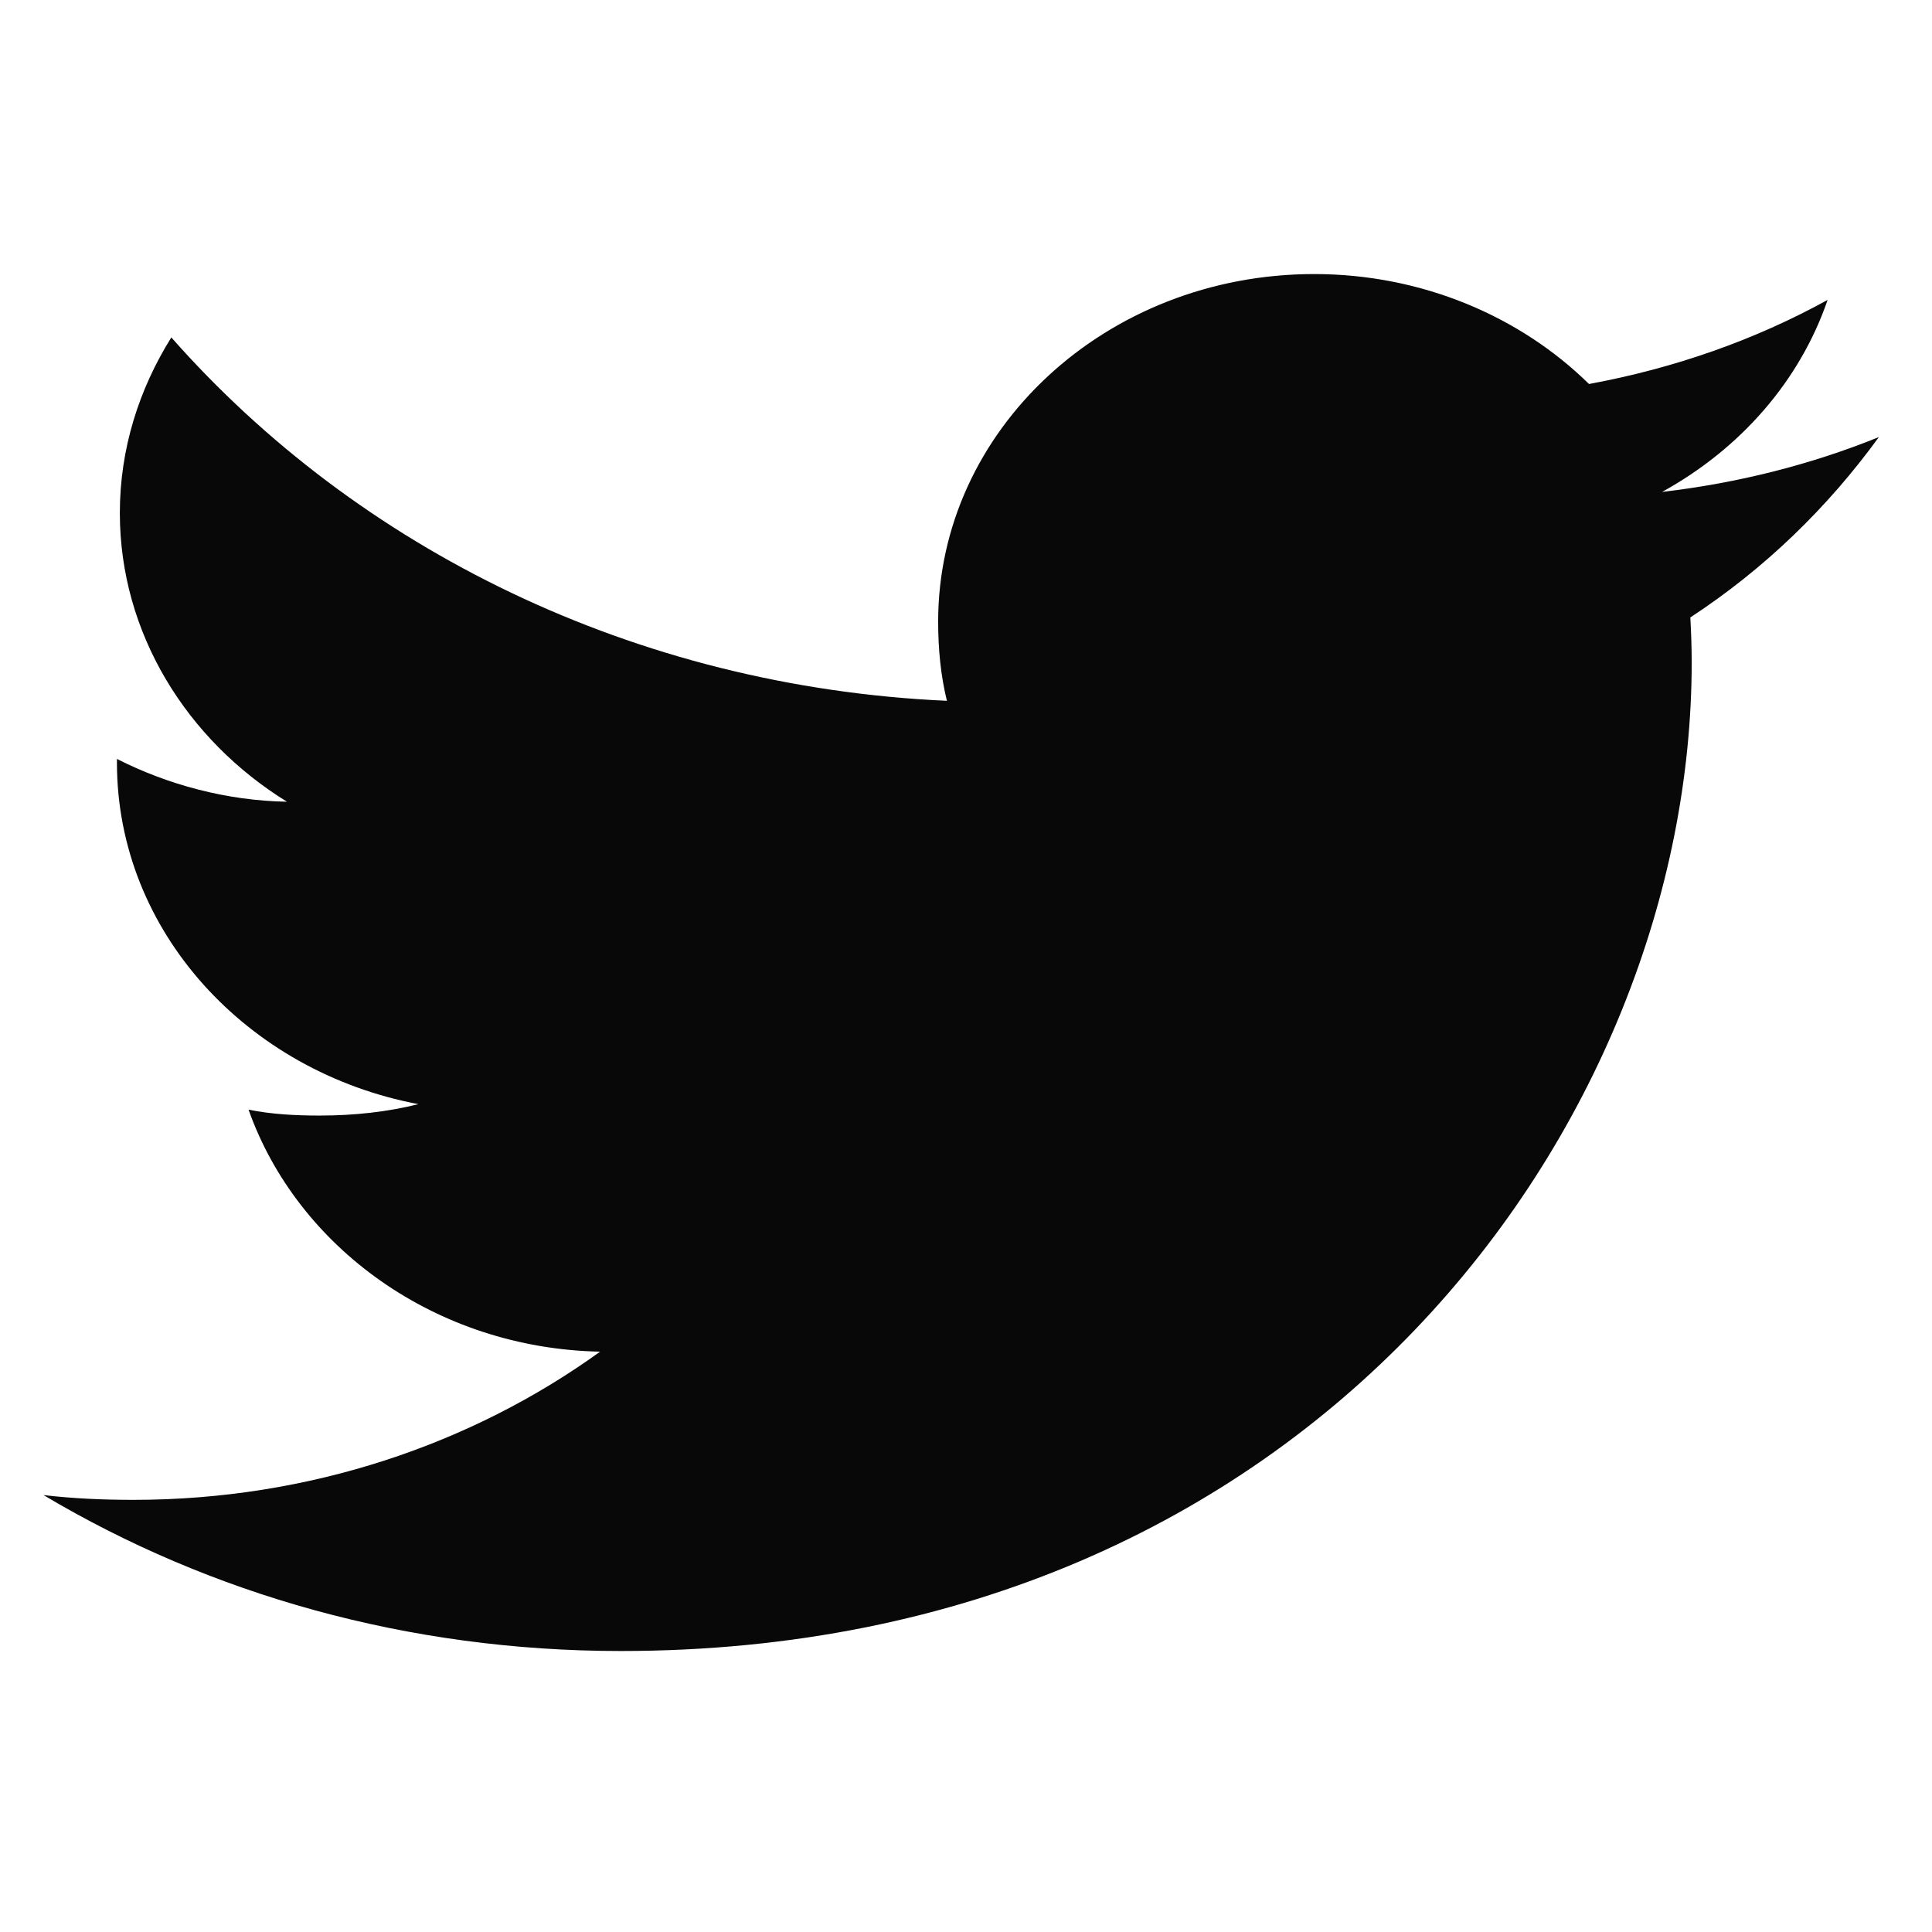 <svg width="25" height="25" viewBox="0 0 34 26" fill="none" xmlns="http://www.w3.org/2000/svg">
<path d="M33.065 3.692C31.864 4.178 30.584 4.501 29.25 4.657C30.623 3.901 31.671 2.711 32.163 1.278C30.883 1.983 29.47 2.48 27.964 2.758C26.749 1.563 25.017 0.823 23.127 0.823C19.462 0.823 16.51 3.571 16.51 6.939C16.51 7.423 16.555 7.889 16.664 8.333C11.159 8.085 6.287 5.649 3.015 1.938C2.444 2.853 2.109 3.901 2.109 5.028C2.109 7.146 3.29 9.023 5.05 10.109C3.986 10.091 2.943 9.806 2.058 9.356C2.058 9.375 2.058 9.399 2.058 9.423C2.058 12.395 4.354 14.863 7.363 15.431C6.824 15.567 6.237 15.632 5.627 15.632C5.203 15.632 4.775 15.61 4.374 15.528C5.232 17.949 7.666 19.729 10.561 19.787C8.308 21.414 5.448 22.395 2.351 22.395C1.808 22.395 1.287 22.372 0.766 22.311C3.7 24.057 7.176 25.055 10.924 25.055C23.109 25.055 29.771 15.735 29.771 7.656C29.771 7.386 29.761 7.125 29.747 6.866C31.061 6.005 32.165 4.93 33.065 3.692Z" fill="#080809"/>
</svg>
